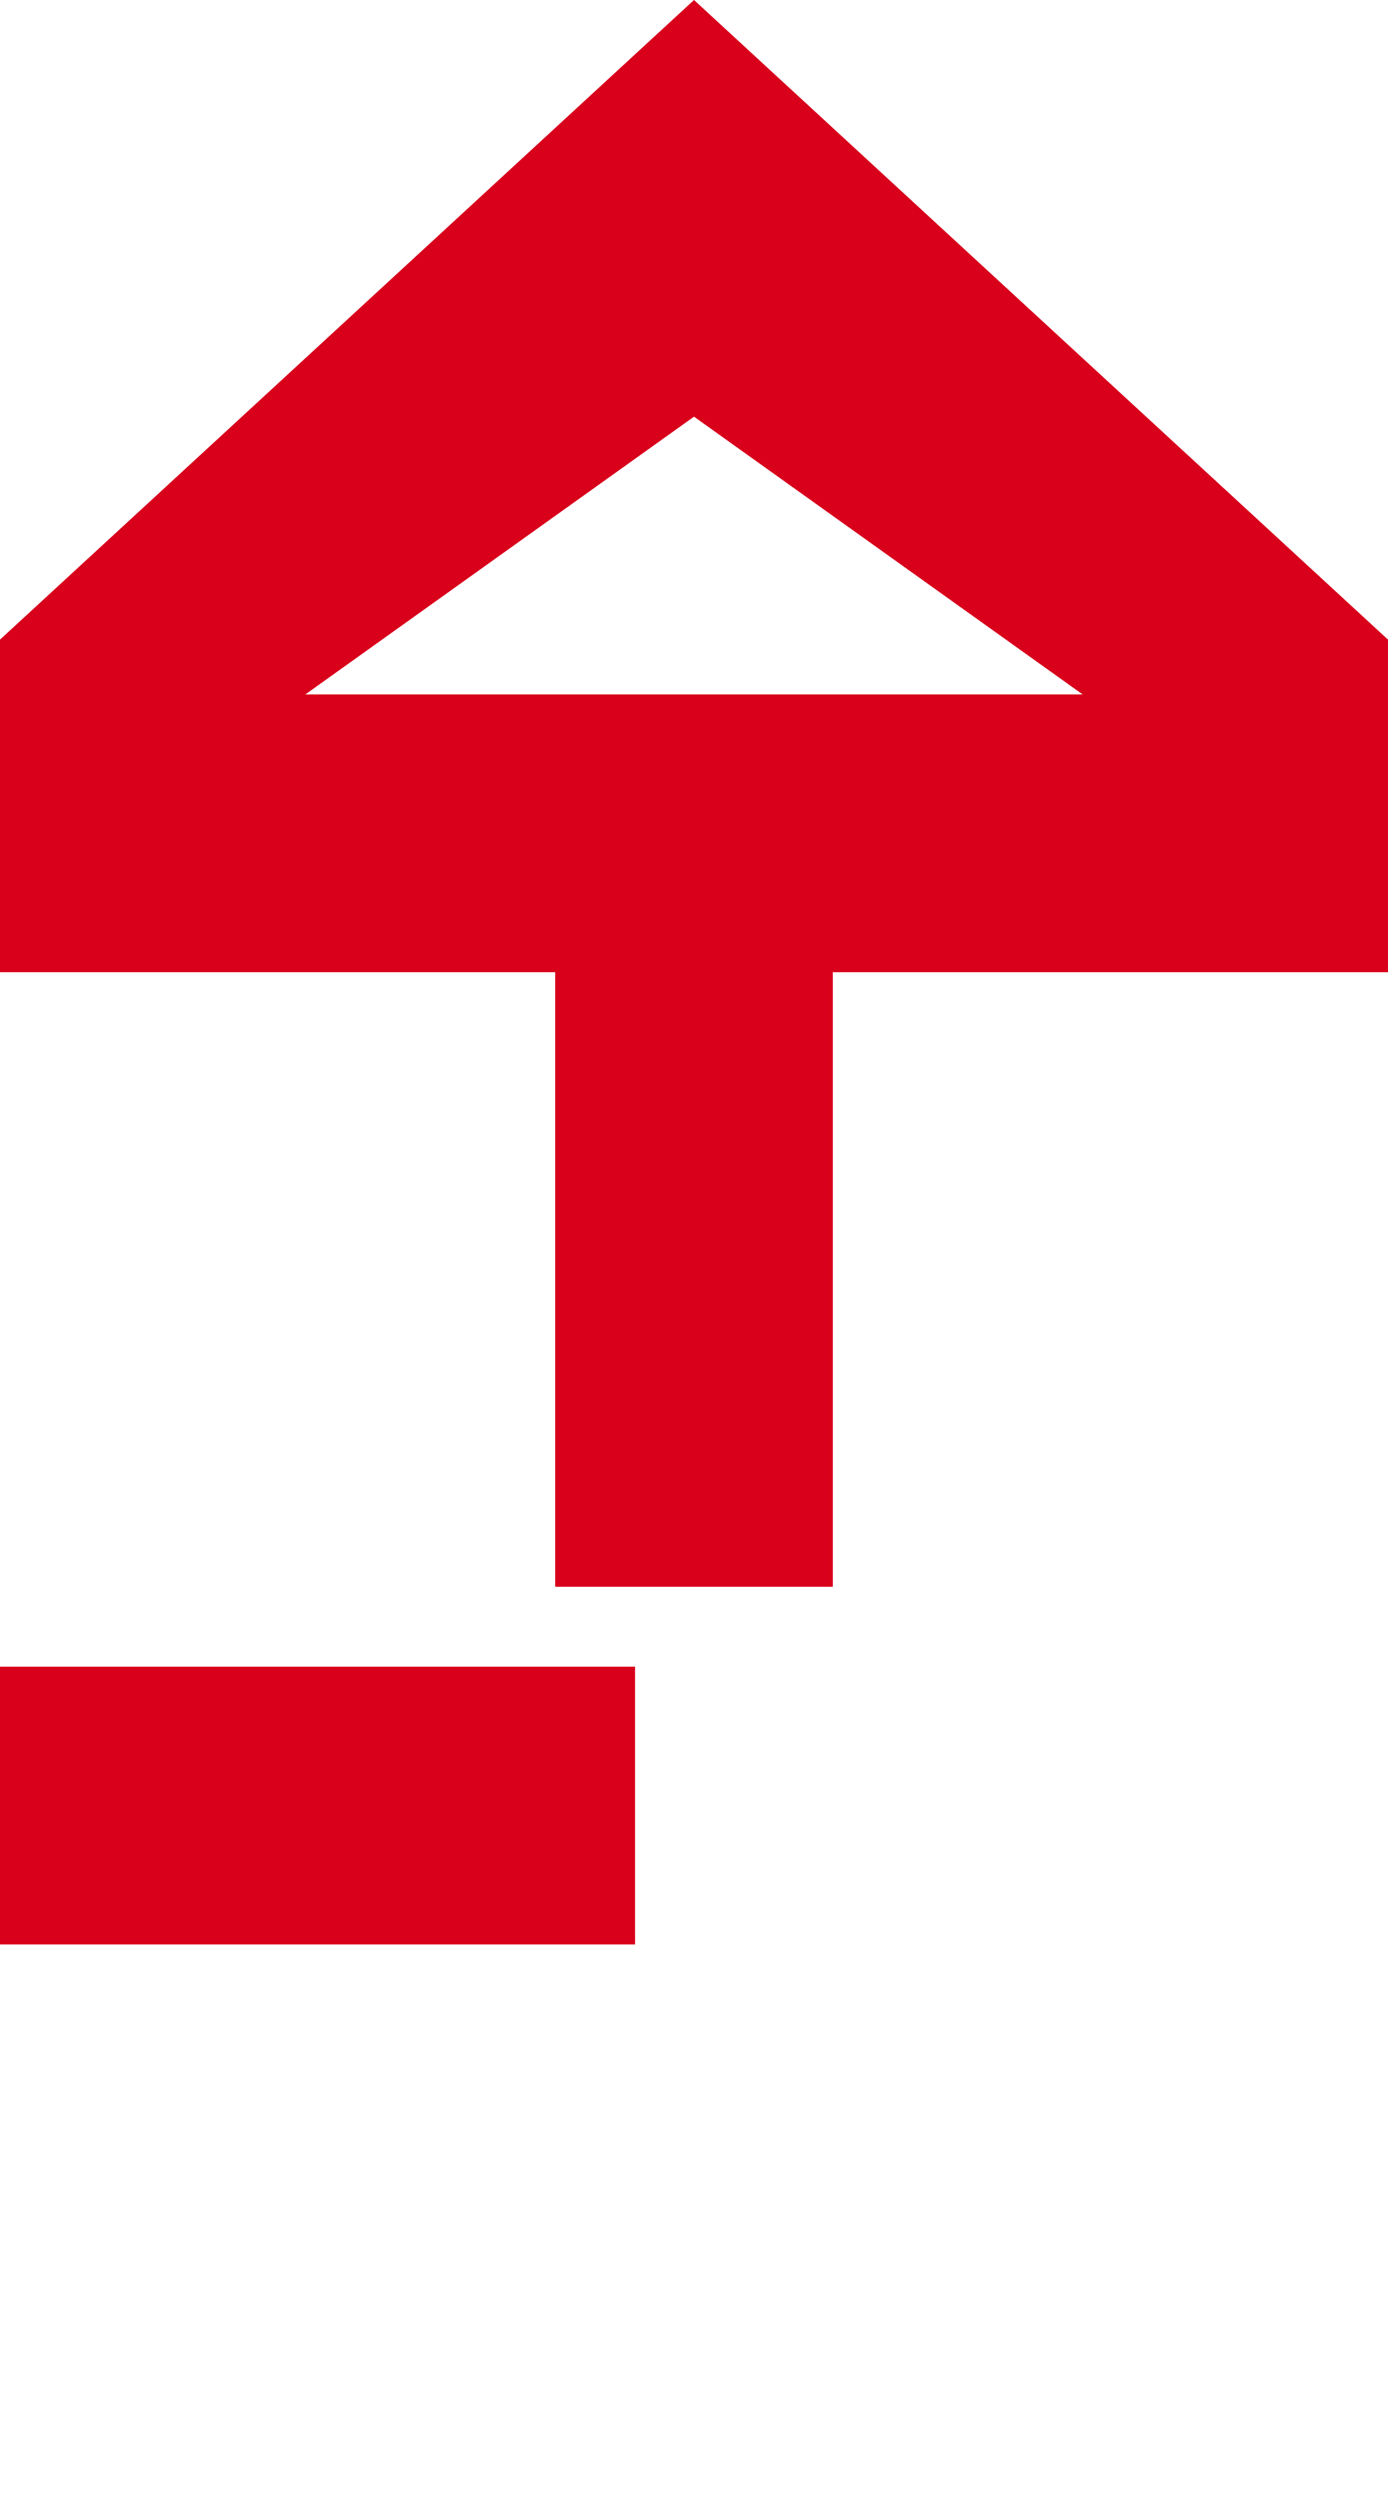 ﻿<?xml version="1.0" encoding="utf-8"?>
<svg version="1.1" xmlns:xlink="http://www.w3.org/1999/xlink" width="10px" height="18px" preserveAspectRatio="xMidYMin meet" viewBox="3575 967  8 18" xmlns="http://www.w3.org/2000/svg">
  <path d="M 3107 433  L 3107 728  A 3 3 0 0 1 3110 731 A 3 3 0 0 1 3107 734 L 3107 980  L 3579 980  L 3579 973  " stroke-width="2" stroke-dasharray="6,2" stroke="#d9001b" fill="none" />
  <path d="M 3107 427  A 3.5 3.5 0 0 0 3103.5 430.5 A 3.5 3.5 0 0 0 3107 434 A 3.5 3.5 0 0 0 3110.5 430.5 A 3.5 3.5 0 0 0 3107 427 Z M 3107 429  A 1.5 1.5 0 0 1 3108.5 430.5 A 1.5 1.5 0 0 1 3107 432 A 1.5 1.5 0 0 1 3105.5 430.5 A 1.5 1.5 0 0 1 3107 429 Z M 3586.6 974  L 3579 967  L 3571.4 974  L 3586.6 974  Z M 3581.8 972  L 3576.2 972  L 3579 970  L 3581.8 972  Z " fill-rule="nonzero" fill="#d9001b" stroke="none" />
</svg>